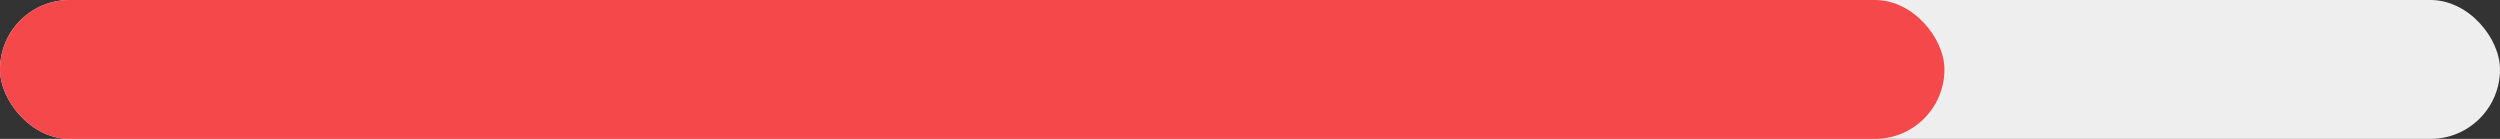 <svg width="216" height="12" viewBox="0 0 216 12" fill="none" xmlns="http://www.w3.org/2000/svg">
<rect x="0" y="0" width="216" height="12" fill="#333333" stroke="none"/>
<rect width="216" height="12" rx="6" fill="#EEEEEE"/>
<rect width="168" height="12" rx="6" fill="#F5484A"/>
</svg>
